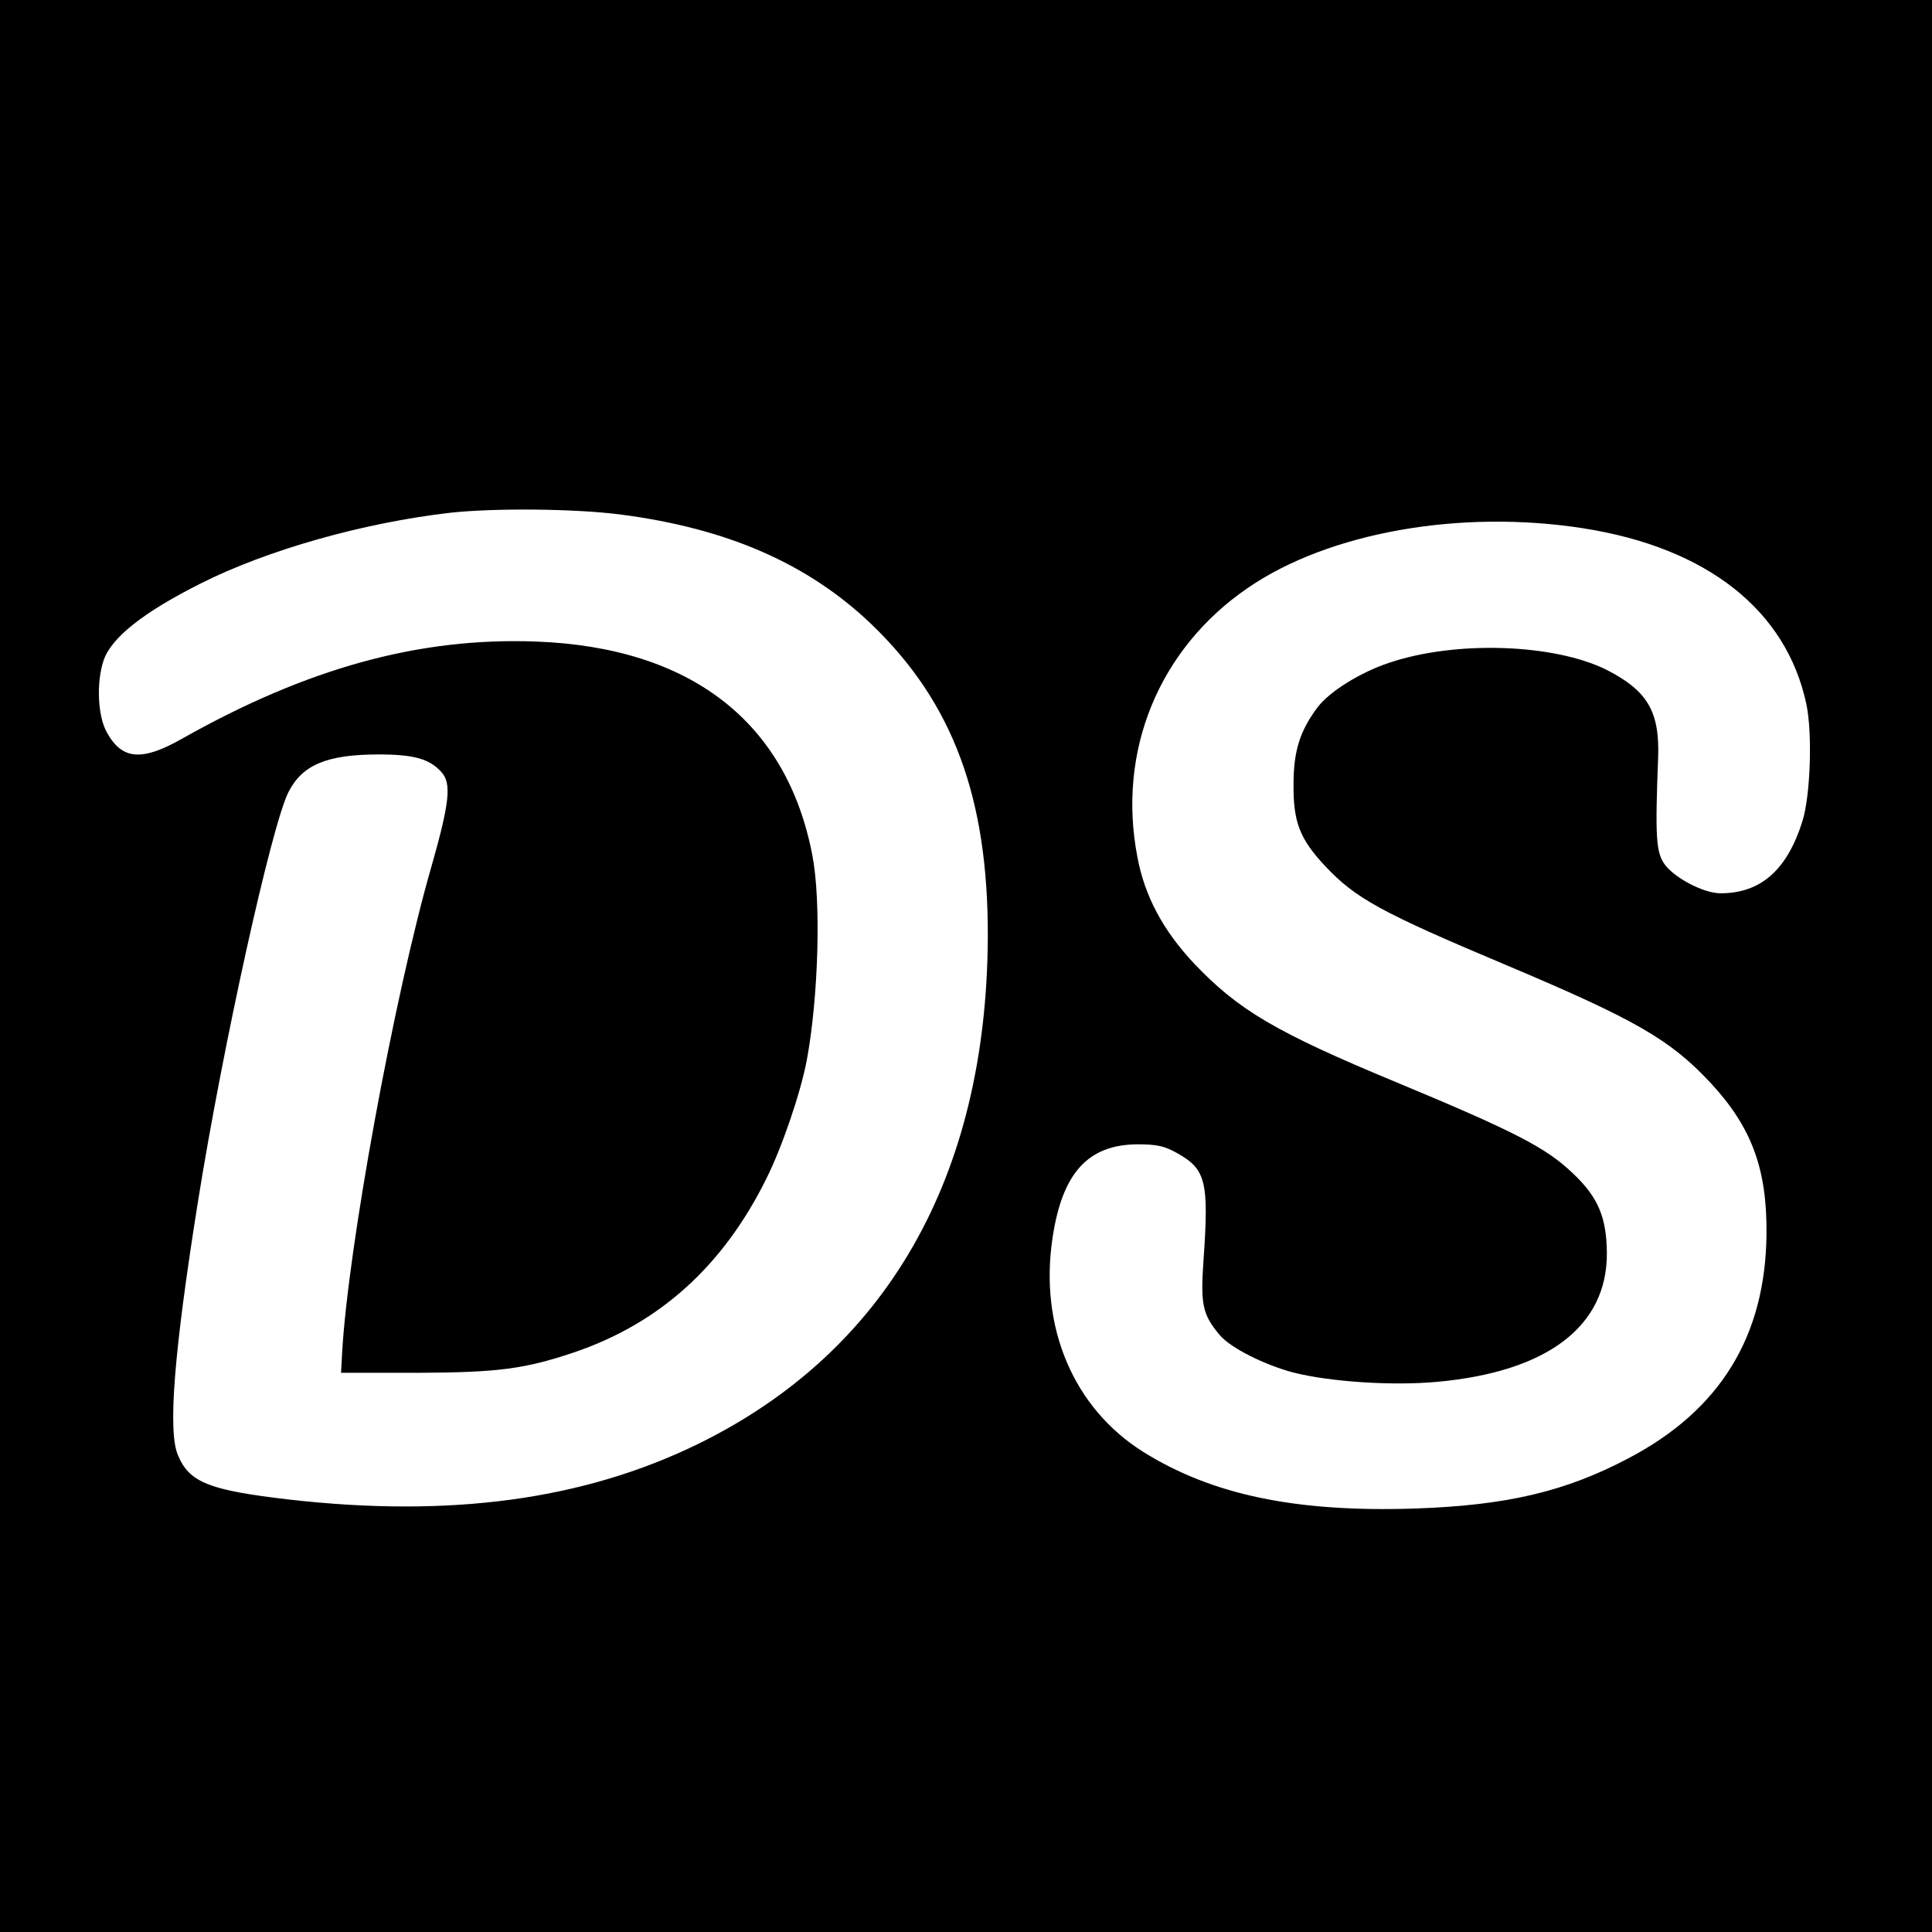 <?xml version="1.0" standalone="no"?>
<!DOCTYPE svg PUBLIC "-//W3C//DTD SVG 20010904//EN"
 "http://www.w3.org/TR/2001/REC-SVG-20010904/DTD/svg10.dtd">
<svg version="1.0" xmlns="http://www.w3.org/2000/svg"
 width="558pt" height="558pt" viewBox="0 0 558 558"
 preserveAspectRatio="xMidYMid meet">
<g transform="translate(0,558) scale(0.1,-0.1)"
fill="#000000" stroke="none">
<path d="M0 2790 l0 -2790 2790 0 2790 0 0 2790 0 2790 -2790 0 -2790 0 0
-2790z m1792 1304 c309 -40 542 -142 725 -317 235 -226 337 -500 336 -902 -3
-694 -292 -1199 -838 -1466 -330 -161 -714 -213 -1180 -160 -231 27 -288 49
-321 128 -30 69 -11 300 57 728 72 452 213 1090 262 1187 40 79 111 109 261
109 102 0 147 -13 181 -51 30 -33 23 -90 -29 -273 -108 -375 -242 -1108 -258
-1407 l-3 -55 220 0 c234 1 310 11 453 59 247 84 430 249 555 501 46 92 99
248 117 342 34 183 42 462 16 594 -74 384 -351 599 -796 616 -338 13 -662 -76
-1025 -281 -115 -65 -172 -61 -216 18 -27 47 -31 145 -10 208 22 66 114 139
281 223 193 97 469 175 720 204 127 14 360 12 492 -5z m2782 -40 c356 -56 585
-236 643 -507 18 -84 12 -264 -11 -338 -44 -141 -120 -209 -237 -209 -47 0
-129 42 -160 82 -26 35 -29 78 -20 309 5 134 -31 194 -148 254 -152 76 -438
86 -631 20 -83 -28 -169 -82 -204 -127 -51 -68 -70 -126 -70 -223 -1 -109 18
-158 91 -236 87 -93 161 -134 520 -285 377 -159 476 -216 593 -341 119 -128
164 -249 162 -438 -3 -295 -134 -508 -399 -647 -182 -96 -351 -136 -618 -145
-341 -11 -583 39 -782 163 -202 126 -302 361 -263 619 28 187 102 269 245 270
57 0 78 -5 114 -25 84 -47 93 -81 77 -310 -9 -127 -3 -157 47 -216 31 -37 129
-86 212 -108 106 -27 286 -39 416 -27 318 29 491 160 490 372 -1 103 -25 161
-98 230 -77 74 -168 121 -512 264 -347 144 -455 208 -583 343 -89 95 -142 194
-163 307 -59 306 62 601 319 777 233 160 613 228 970 172z"/>
</g>
</svg>
